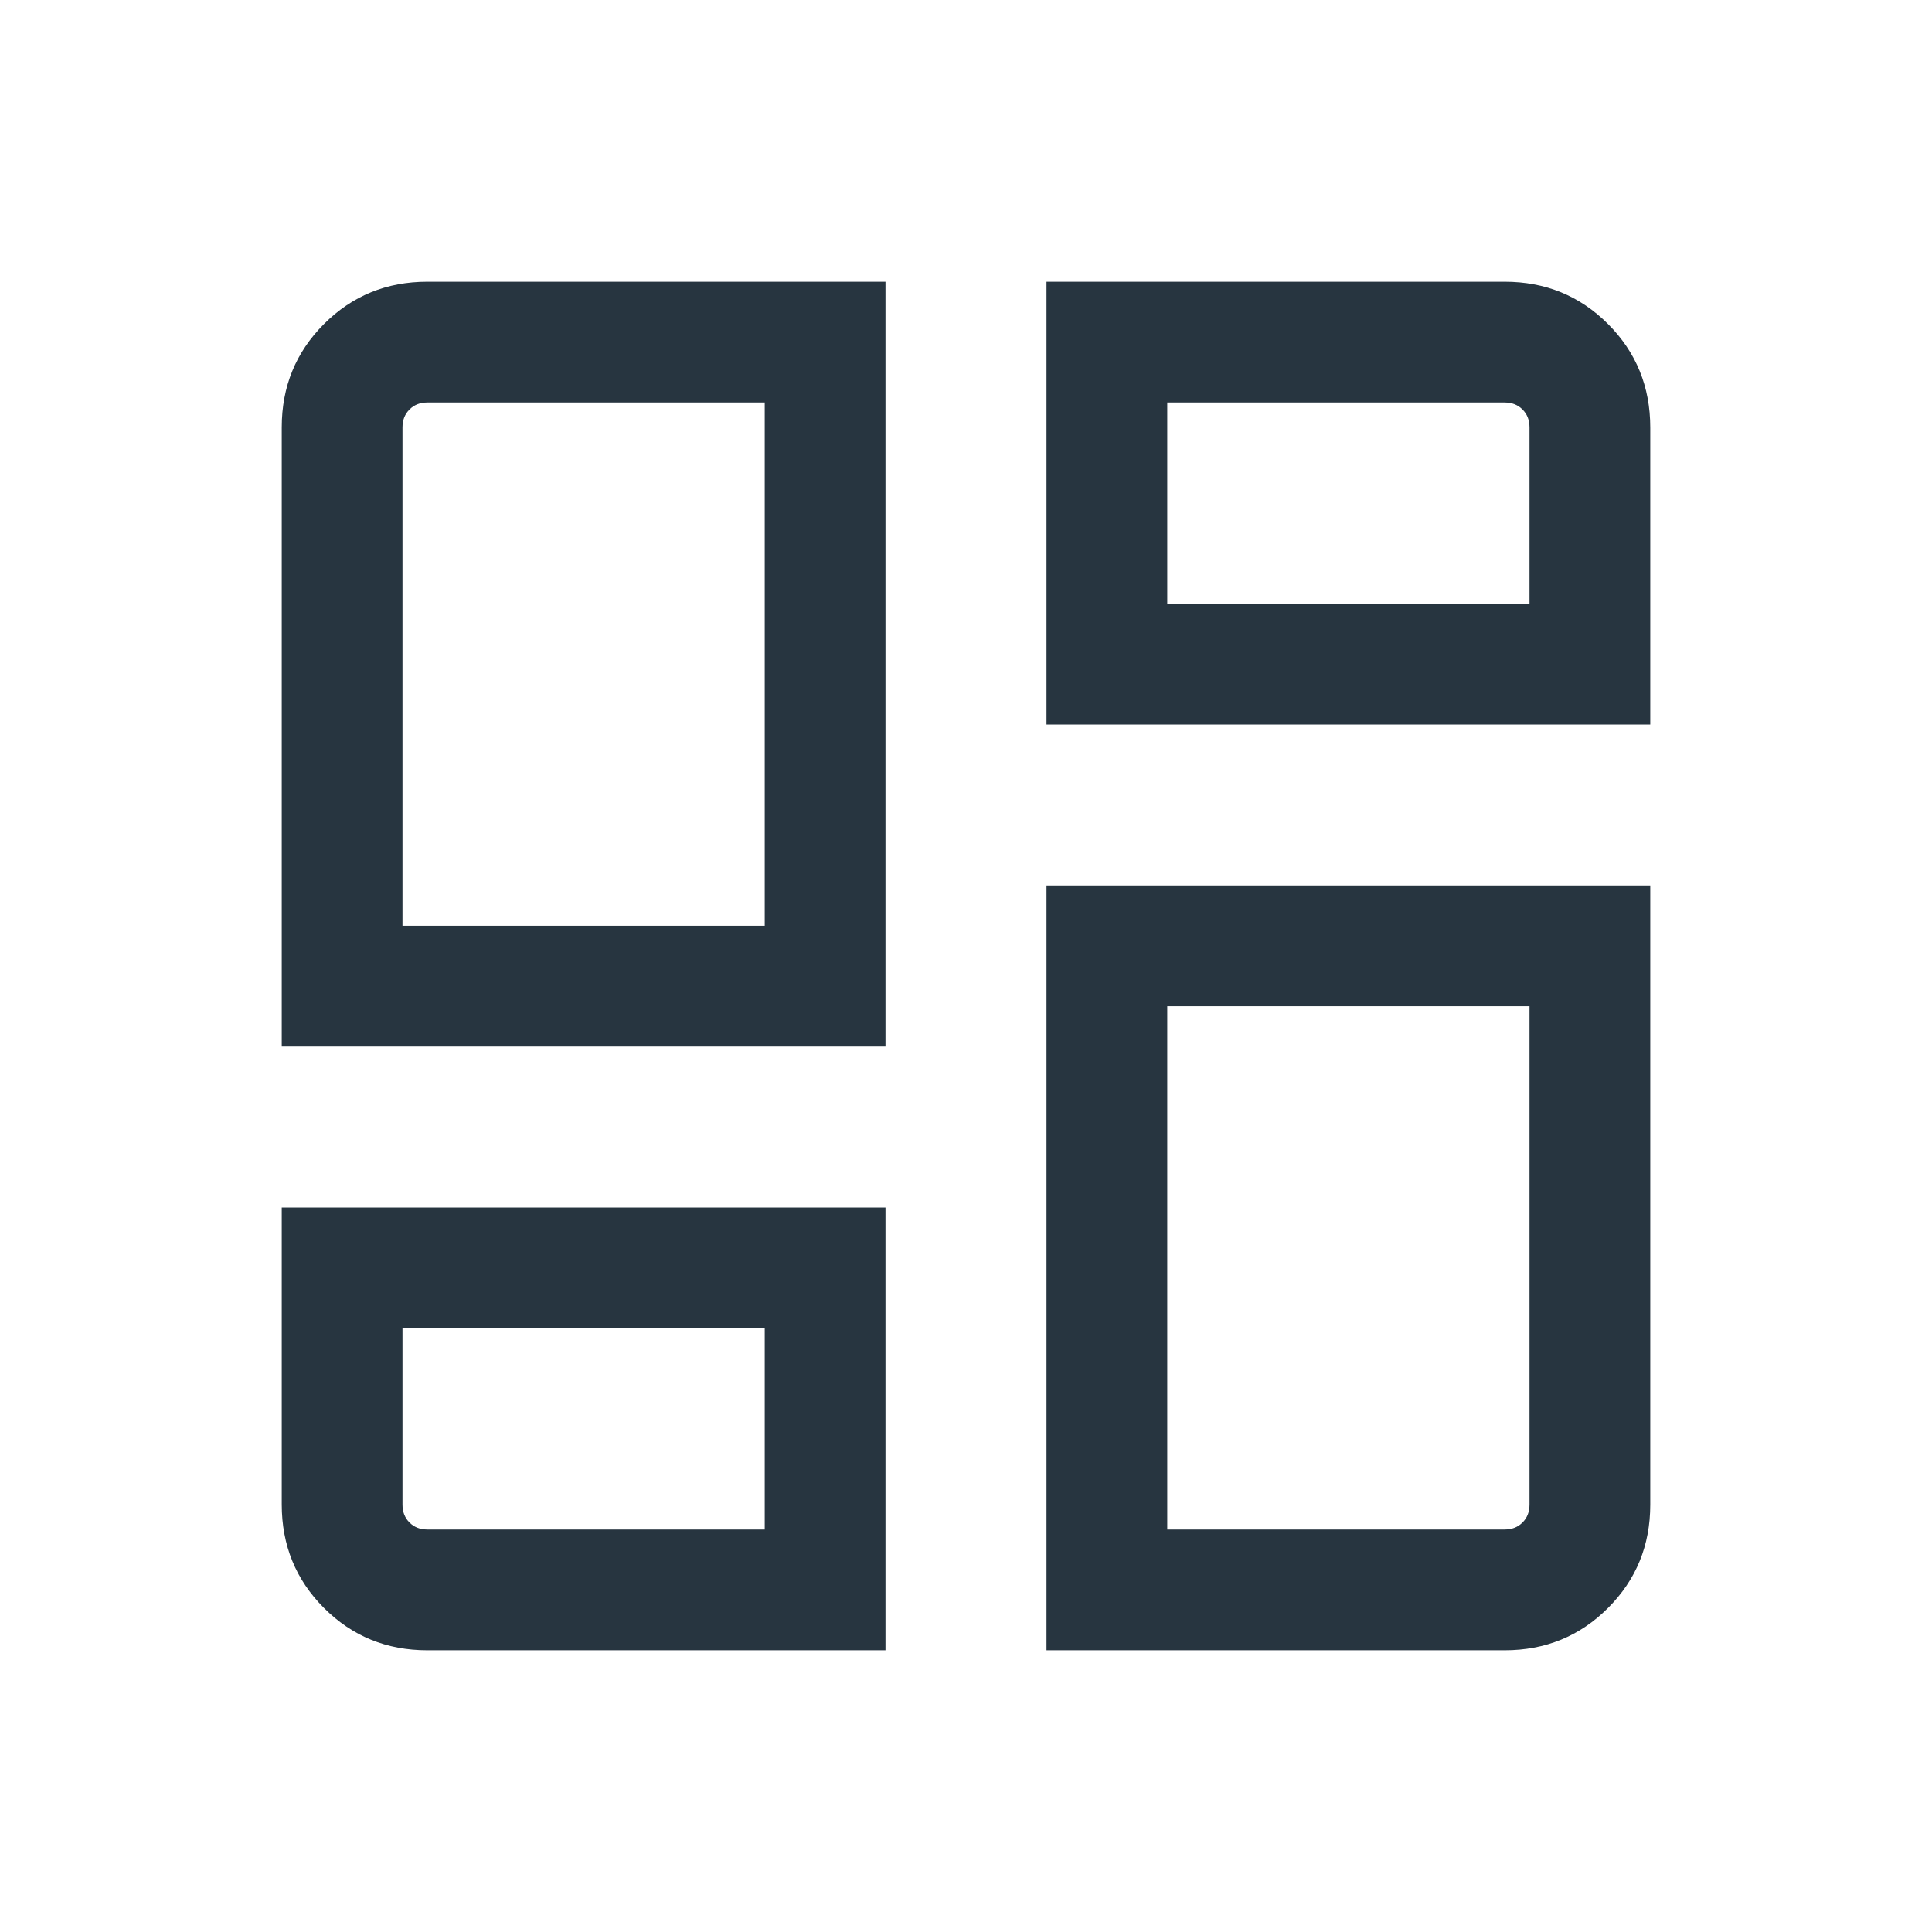 <svg width="24" height="24" viewBox="0 0 24 24" fill="none" xmlns="http://www.w3.org/2000/svg">
<path d="M3.5 13V5.308C3.5 4.803 3.675 4.375 4.025 4.025C4.375 3.675 4.803 3.5 5.308 3.5H11V13H3.5ZM13 3.5H18.692C19.197 3.5 19.625 3.675 19.975 4.025C20.325 4.375 20.5 4.804 20.5 5.311V9H13V3.5ZM13 20.5V11H20.5V18.692C20.5 19.197 20.325 19.625 19.975 19.975C19.625 20.325 19.197 20.5 18.692 20.5H13ZM3.5 15H11V20.5H5.308C4.803 20.5 4.375 20.325 4.025 19.975C3.675 19.625 3.5 19.196 3.5 18.689V15ZM5 11.5H9.5V5H5.308C5.218 5 5.144 5.029 5.087 5.087C5.029 5.144 5 5.218 5 5.308V11.5ZM14.5 7.5H19V5.308C19 5.218 18.971 5.144 18.913 5.087C18.856 5.029 18.782 5 18.692 5H14.5V7.5ZM14.5 12.5V19H18.692C18.782 19 18.856 18.971 18.913 18.913C18.971 18.856 19 18.782 19 18.692V12.5H14.5ZM5 16.5V18.692C5 18.782 5.029 18.856 5.087 18.913C5.144 18.971 5.218 19 5.308 19H9.5V16.5H5Z" fill="#273540"/>
</svg>
